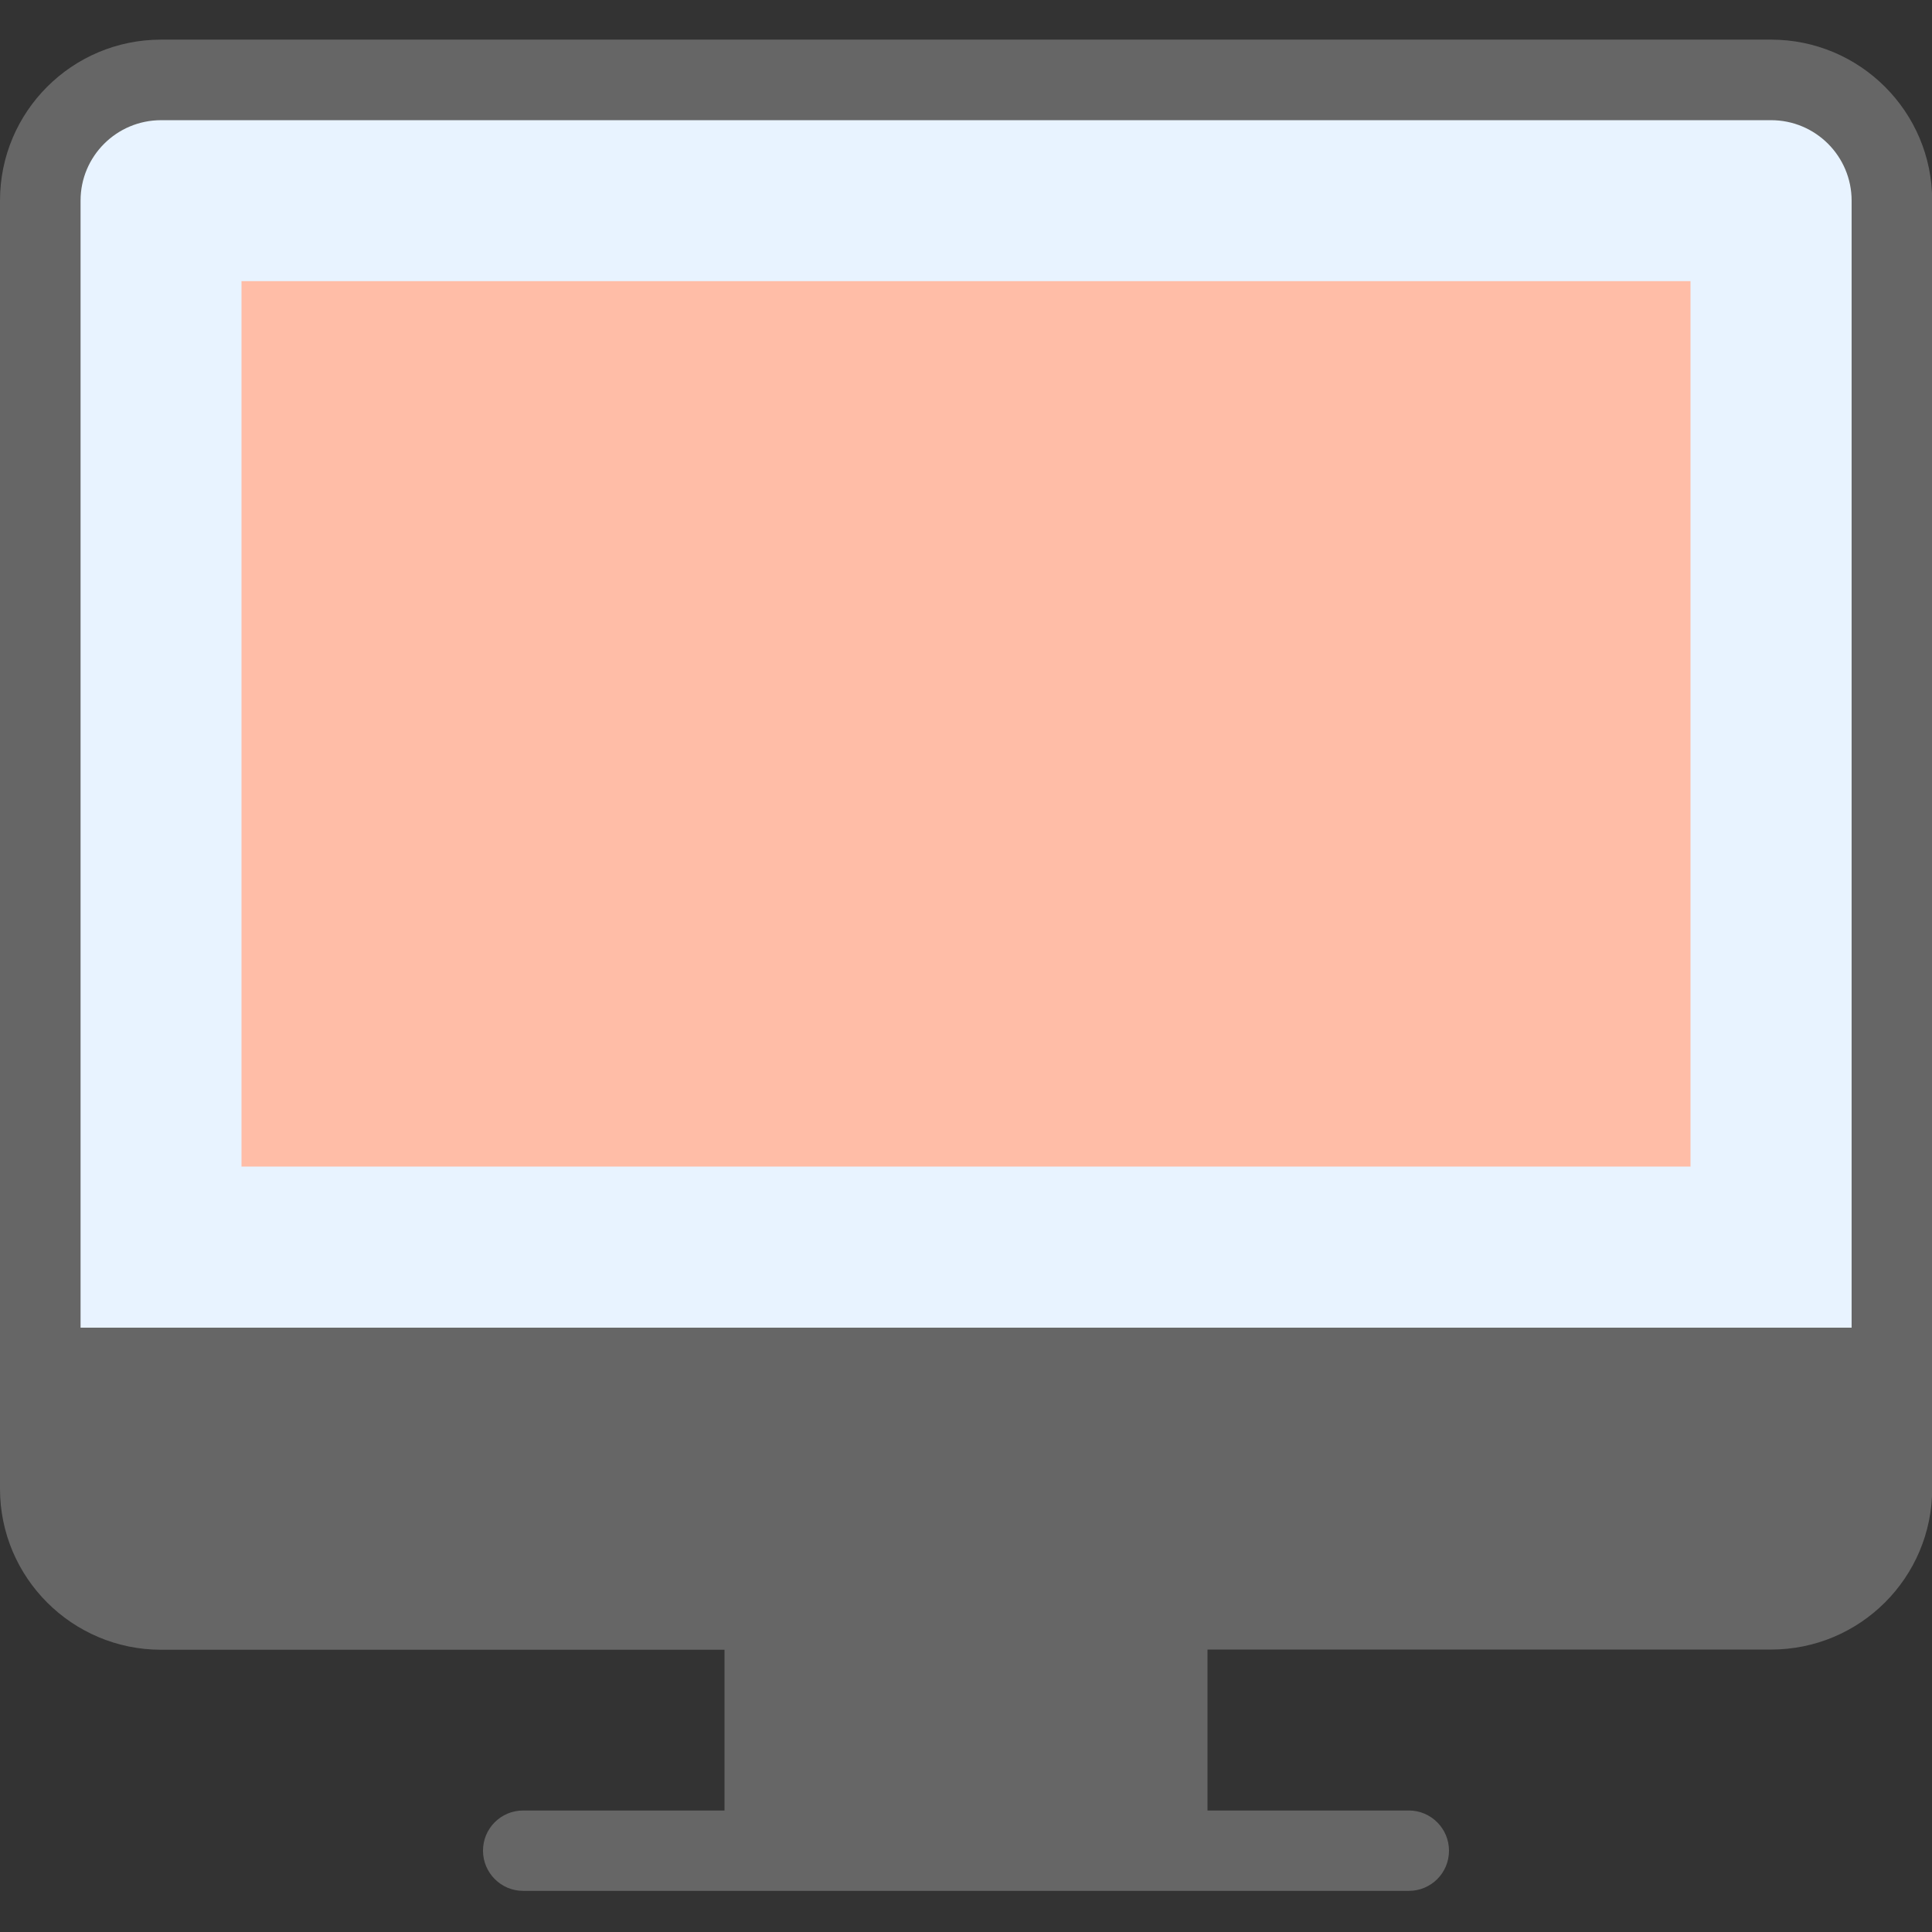 <?xml version="1.0" standalone="no"?><!DOCTYPE svg PUBLIC "-//W3C//DTD SVG 1.1//EN" "http://www.w3.org/Graphics/SVG/1.1/DTD/svg11.dtd"><svg t="1480595847950" class="icon" style="" viewBox="0 0 1024 1024" version="1.1" xmlns="http://www.w3.org/2000/svg" p-id="4682" xmlns:xlink="http://www.w3.org/1999/xlink" width="200" height="200"><rect x="0" y="0" width="1024" height="1024" fill="#333333" stroke="none"/><defs><style type="text/css"></style></defs><path d="M384 959.7v-85.3H85.4c-47.1 0-85.4-38.2-85.4-85.3V106.3c0-47.1 38.2-85.3 85.4-85.3h853.3c47.1 0 85.4 38.2 85.4 85.3V789c0 47.1-38.2 85.3-85.4 85.3H640v85.3h106.7c11.8 0 21.3 9.6 21.3 21.3 0 11.8-9.5 21.3-21.3 21.3H277.3c-11.8 0-21.3-9.6-21.3-21.3 0-11.8 9.5-21.3 21.3-21.3H384v0.1z" fill="#666666" p-id="4683"></path><path d="M85.4 63.7h853.3c23.6 0 42.7 19.1 42.7 42.7v597.3H42.7V106.3c0-23.5 19.1-42.6 42.7-42.6z" fill="#E8F3FF" p-id="4684"></path><path d="M128 149h768v469.3H128z" fill="#FFBDA7" p-id="4685"></path></svg>